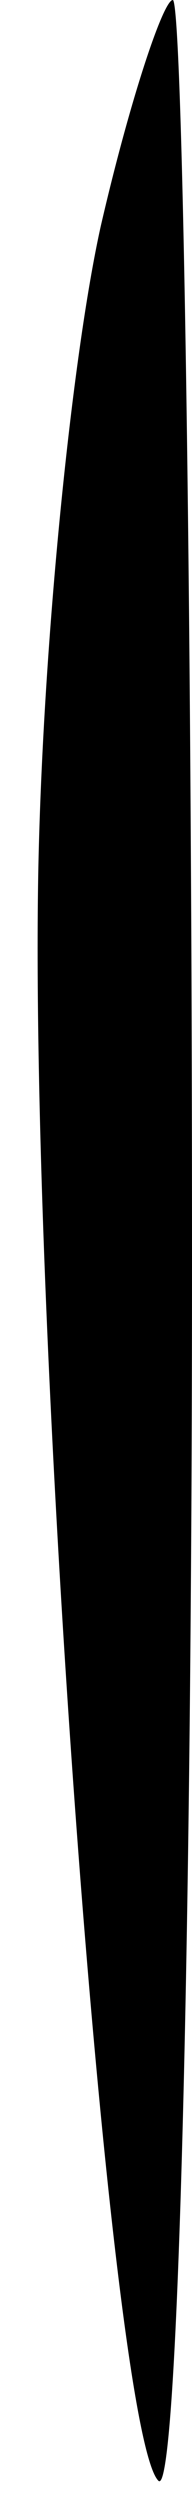 <?xml version="1.0" standalone="no"?>
<!DOCTYPE svg PUBLIC "-//W3C//DTD SVG 20010904//EN"
 "http://www.w3.org/TR/2001/REC-SVG-20010904/DTD/svg10.dtd">
<svg version="1.0" xmlns="http://www.w3.org/2000/svg"
 width="4pt" height="52pt" viewBox="0 0 4 52"
 preserveAspectRatio="xMidYMid meet">
<g transform="translate(0,52) scale(0.1,-0.1)"
fill="#000000" stroke="none">
<path fill="#000000" stroke="none" d="M21 473 c-6 -27 -12 -86 -13 -133 -2
-98 15 -326 25 -336 4 -4 7 110 7 254 0 144 -2 262 -4 262 -2 0 -9 -21 -15
-47z"/>
</g>
</svg>

